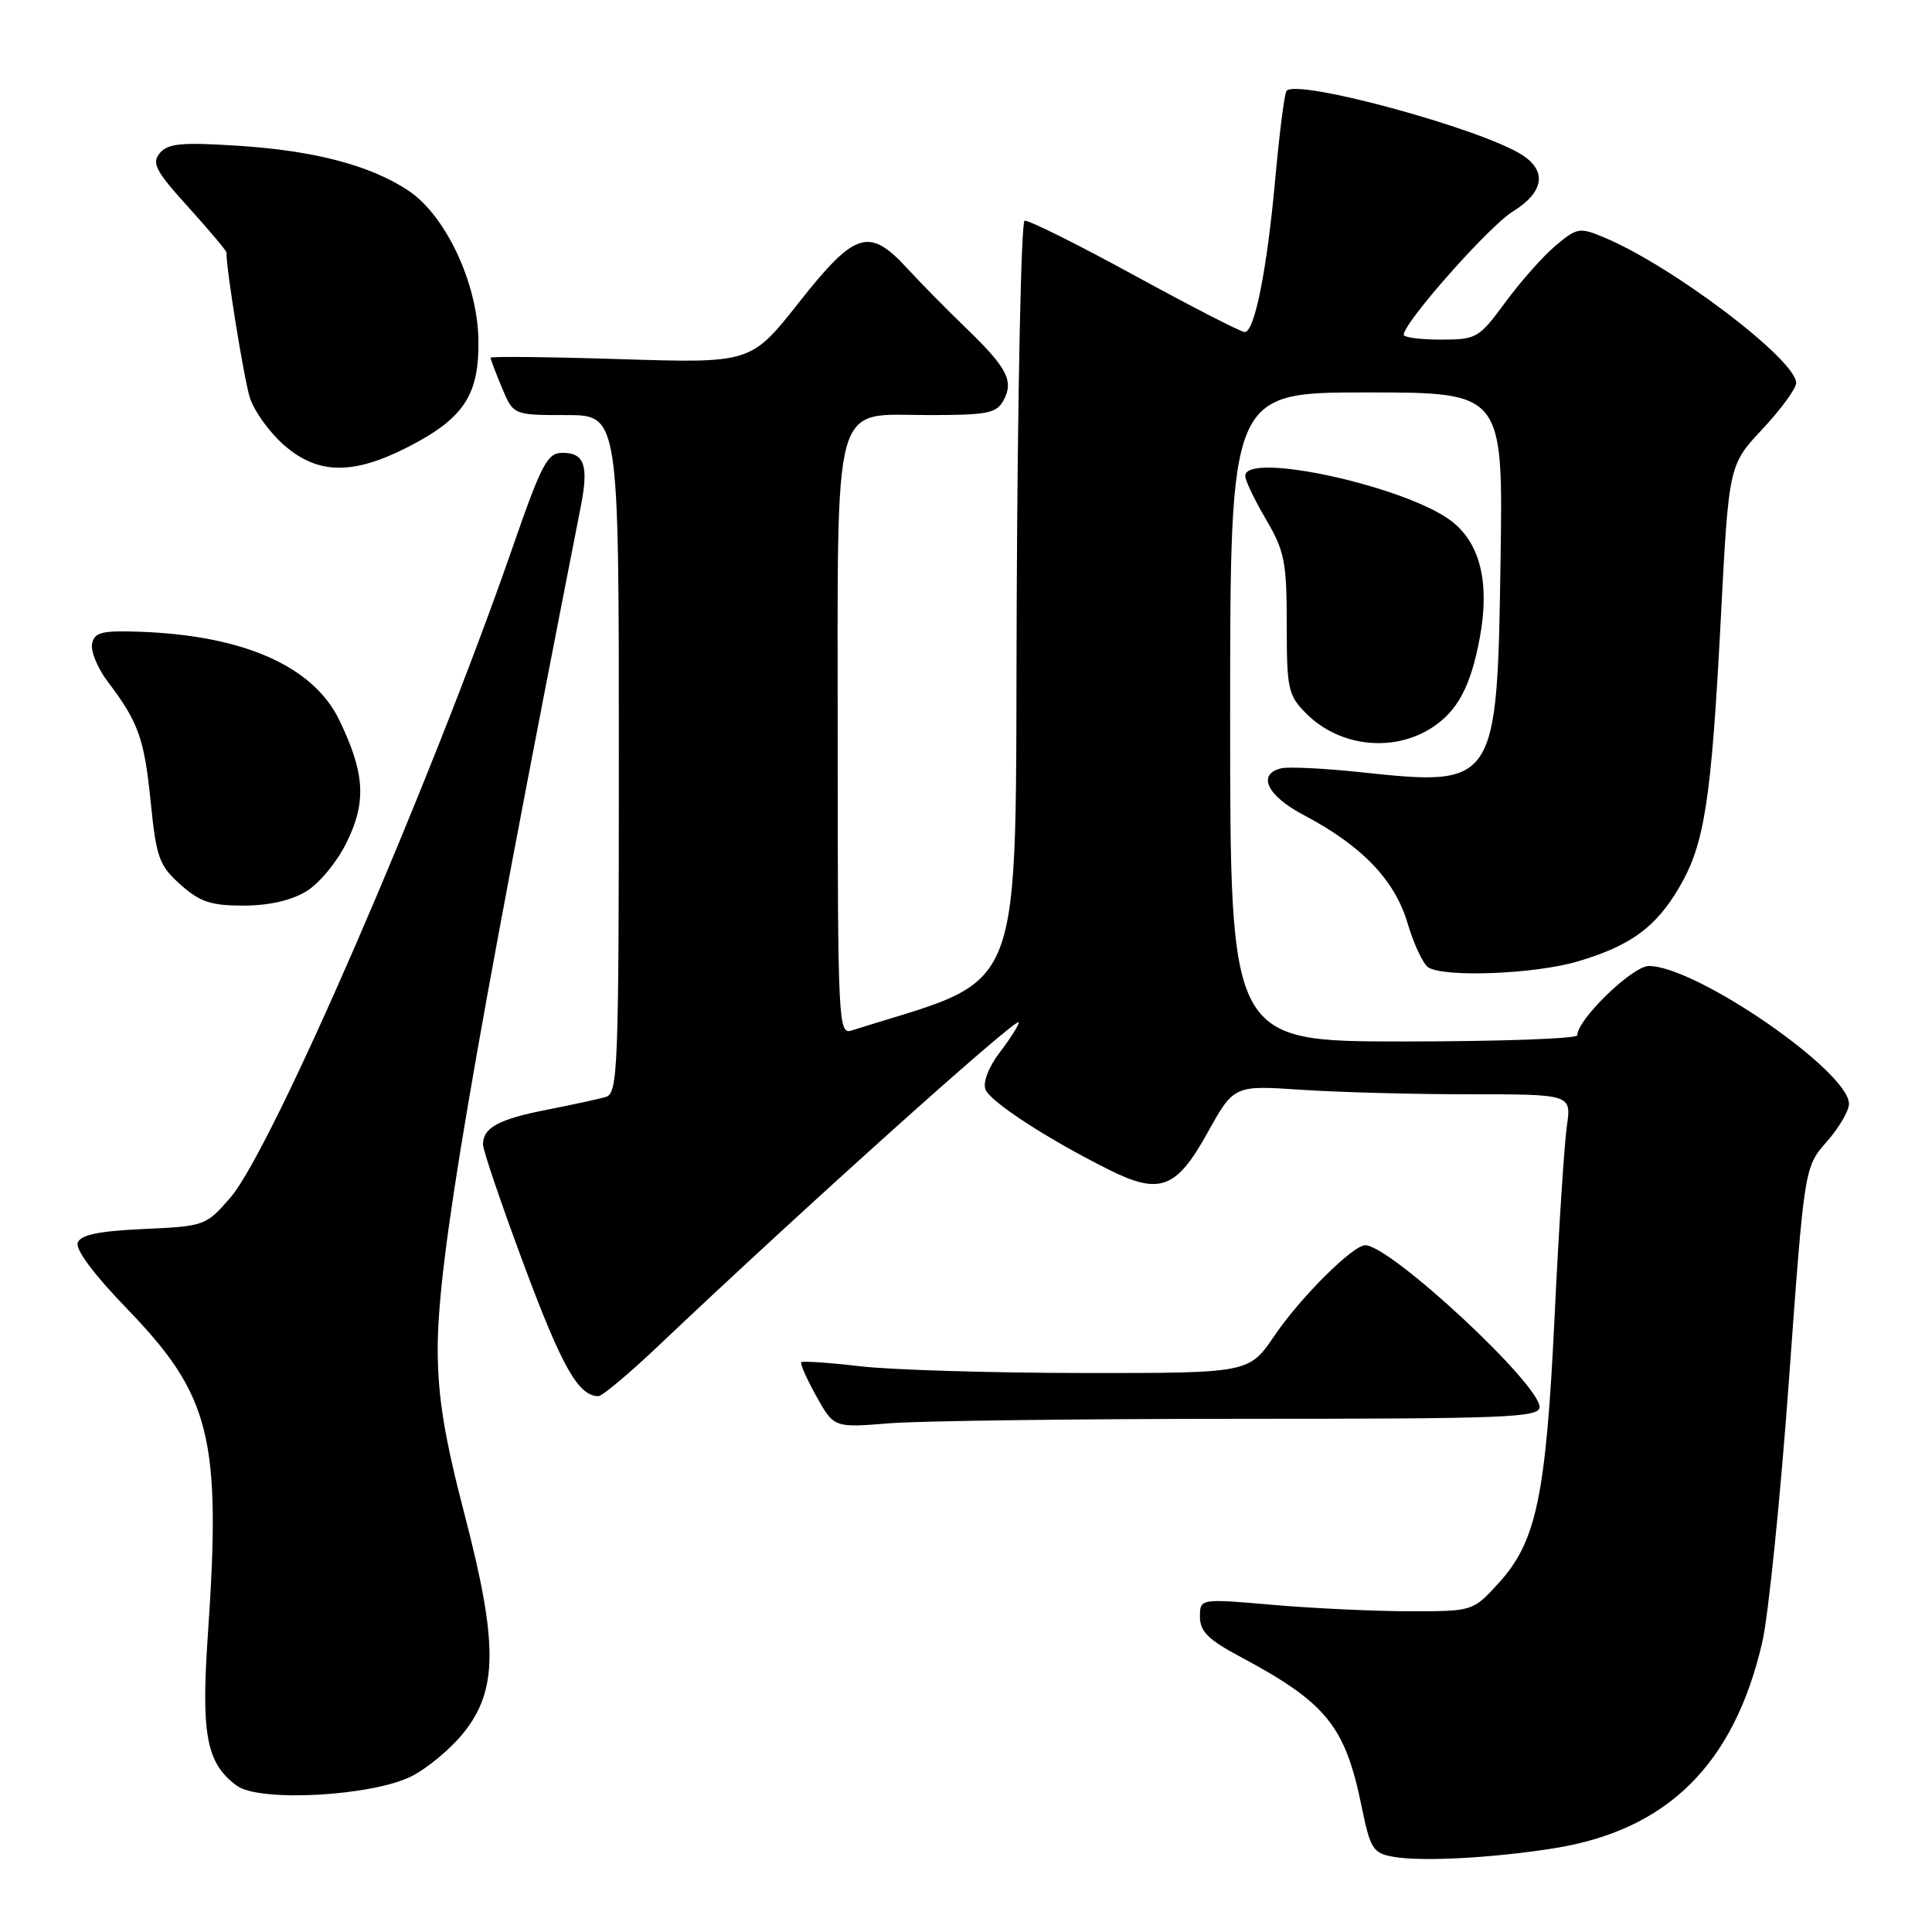 <?xml version="1.0" encoding="UTF-8" standalone="no"?>
<!DOCTYPE svg PUBLIC "-//W3C//DTD SVG 1.1//EN" "http://www.w3.org/Graphics/SVG/1.1/DTD/svg11.dtd" >
<svg xmlns="http://www.w3.org/2000/svg" xmlns:xlink="http://www.w3.org/1999/xlink" version="1.1" viewBox="0 0 256 256">
 <g >
 <path fill="currentColor"
d=" M 205.89 244.91 C 220.93 242.52 229.75 233.81 233.50 217.64 C 234.32 214.11 235.91 198.50 237.04 182.95 C 239.09 154.66 239.09 154.66 242.04 151.30 C 243.67 149.45 245.00 147.18 245.00 146.27 C 245.00 141.96 224.72 128.00 218.48 128.00 C 216.31 128.00 209.00 135.09 209.00 137.18 C 209.00 137.63 198.65 138.00 186.00 138.00 C 163.00 138.00 163.00 138.00 163.00 95.00 C 163.00 52.00 163.00 52.00 181.08 52.00 C 199.17 52.00 199.17 52.00 198.83 74.30 C 198.39 103.95 198.21 104.23 180.56 102.35 C 175.58 101.81 170.71 101.57 169.75 101.81 C 166.52 102.59 167.91 105.46 172.75 108.00 C 180.44 112.05 184.80 116.58 186.50 122.30 C 187.33 125.10 188.57 127.74 189.25 128.18 C 191.41 129.55 203.41 129.07 209.07 127.39 C 216.07 125.31 219.40 122.88 222.50 117.59 C 225.87 111.84 226.75 106.16 228.01 82.07 C 229.07 61.63 229.07 61.63 233.53 56.86 C 235.99 54.23 238.00 51.48 238.00 50.75 C 238.00 47.67 221.61 35.24 212.55 31.46 C 209.31 30.10 208.96 30.16 206.11 32.56 C 204.46 33.95 201.47 37.32 199.47 40.05 C 195.96 44.82 195.65 45.00 190.91 45.00 C 188.21 45.00 186.00 44.71 186.00 44.36 C 186.00 42.74 197.29 29.98 200.45 28.03 C 204.54 25.50 205.03 22.72 201.75 20.57 C 196.38 17.06 171.54 10.31 170.46 12.07 C 170.18 12.51 169.52 17.74 168.98 23.69 C 167.88 35.80 166.24 44.00 164.93 44.00 C 164.44 44.00 157.87 40.62 150.31 36.49 C 142.76 32.36 136.21 29.10 135.76 29.25 C 135.31 29.40 134.84 51.97 134.72 79.42 C 134.48 133.86 136.30 129.10 112.80 136.56 C 111.09 137.11 111.00 135.24 111.00 98.53 C 111.00 51.77 110.10 55.00 123.08 55.00 C 130.91 55.00 132.05 54.77 133.00 53.00 C 134.36 50.45 133.42 48.68 127.85 43.32 C 125.46 41.02 122.03 37.53 120.22 35.57 C 115.17 30.06 113.30 30.65 105.87 40.07 C 99.50 48.13 99.50 48.13 82.25 47.59 C 72.76 47.29 65.00 47.21 65.00 47.40 C 65.00 47.60 65.68 49.39 66.51 51.38 C 68.03 55.00 68.03 55.00 75.01 55.00 C 82.00 55.00 82.00 55.00 82.00 99.93 C 82.00 141.87 81.88 144.90 80.25 145.36 C 79.29 145.64 75.80 146.39 72.50 147.04 C 66.06 148.30 64.00 149.42 64.00 151.65 C 64.00 152.42 66.47 159.68 69.49 167.78 C 74.47 181.15 76.66 185.00 79.30 185.00 C 79.80 185.00 83.43 181.95 87.36 178.22 C 106.42 160.14 135.00 134.49 135.00 135.46 C 135.00 135.83 133.87 137.62 132.48 139.44 C 130.99 141.39 130.22 143.40 130.58 144.36 C 131.21 145.98 138.67 150.85 146.83 154.94 C 153.65 158.37 155.85 157.57 159.97 150.15 C 163.50 143.80 163.50 143.80 172.40 144.40 C 177.30 144.73 187.36 145.00 194.77 145.00 C 208.23 145.00 208.23 145.00 207.61 149.25 C 207.28 151.59 206.54 162.95 205.99 174.50 C 204.84 198.33 203.58 204.31 198.53 209.82 C 195.16 213.50 195.15 213.50 186.83 213.50 C 182.25 213.50 174.11 213.12 168.75 212.66 C 159.00 211.81 159.00 211.81 159.00 214.25 C 159.00 216.16 160.12 217.28 164.25 219.48 C 175.76 225.62 178.24 228.68 180.42 239.37 C 181.57 244.97 181.92 245.55 184.59 246.03 C 188.30 246.70 197.68 246.21 205.89 244.91 Z  M 54.64 235.31 C 56.70 234.24 59.74 231.70 61.38 229.66 C 65.97 224.00 66.01 217.78 61.58 200.77 C 58.86 190.33 58.00 185.03 58.00 178.70 C 58.00 167.10 62.37 141.40 76.96 67.10 C 78.02 61.68 77.45 60.00 74.53 60.00 C 72.54 60.00 71.77 61.45 68.02 72.25 C 57.05 103.90 36.08 152.26 30.55 158.66 C 27.30 162.42 27.13 162.48 19.05 162.85 C 13.11 163.12 10.70 163.61 10.30 164.66 C 9.96 165.54 12.43 168.86 16.72 173.30 C 27.96 184.92 29.34 190.45 27.54 216.68 C 26.63 229.89 27.36 233.68 31.39 236.62 C 34.42 238.84 49.48 237.99 54.64 235.31 Z  M 164.65 188.00 C 199.63 188.00 204.00 187.83 204.00 186.44 C 204.00 183.37 184.22 165.00 180.90 165.00 C 179.26 165.00 172.28 171.95 168.87 176.99 C 165.50 181.95 165.50 181.95 143.50 181.93 C 131.40 181.92 118.12 181.52 114.00 181.04 C 109.88 180.56 106.35 180.32 106.17 180.50 C 105.99 180.68 106.89 182.71 108.17 185.01 C 110.50 189.19 110.50 189.19 117.90 188.59 C 121.97 188.27 143.01 188.00 164.65 188.00 Z  M 40.61 118.09 C 42.34 117.04 44.73 114.12 45.98 111.53 C 48.58 106.18 48.33 102.39 44.95 95.40 C 41.50 88.28 32.30 84.20 18.54 83.71 C 13.50 83.53 12.51 83.78 12.20 85.30 C 12.00 86.29 12.93 88.54 14.26 90.30 C 18.35 95.69 19.12 97.85 19.97 106.29 C 20.71 113.65 21.09 114.69 23.91 117.21 C 26.49 119.51 27.95 120.00 32.27 120.00 C 35.64 119.99 38.61 119.32 40.61 118.09 Z  M 189.74 96.42 C 193.15 94.21 194.90 90.92 196.09 84.45 C 197.41 77.30 196.16 72.06 192.42 69.12 C 186.55 64.50 165.00 59.75 165.00 63.07 C 165.00 63.66 166.24 66.25 167.75 68.82 C 170.21 73.01 170.50 74.46 170.50 82.73 C 170.50 91.35 170.67 92.13 173.12 94.58 C 177.49 98.95 184.61 99.74 189.74 96.42 Z  M 54.02 59.25 C 61.49 55.43 63.53 52.32 63.39 44.95 C 63.25 37.46 59.03 28.51 54.09 25.24 C 49.05 21.90 41.62 19.95 31.48 19.31 C 24.05 18.83 22.24 19.01 21.17 20.29 C 20.07 21.62 20.63 22.68 24.94 27.43 C 27.72 30.51 30.00 33.21 30.00 33.44 C 30.00 35.81 32.33 50.24 33.11 52.70 C 33.67 54.46 35.69 57.27 37.60 58.95 C 42.08 62.89 46.74 62.97 54.02 59.25 Z "/>
</g>
</svg>